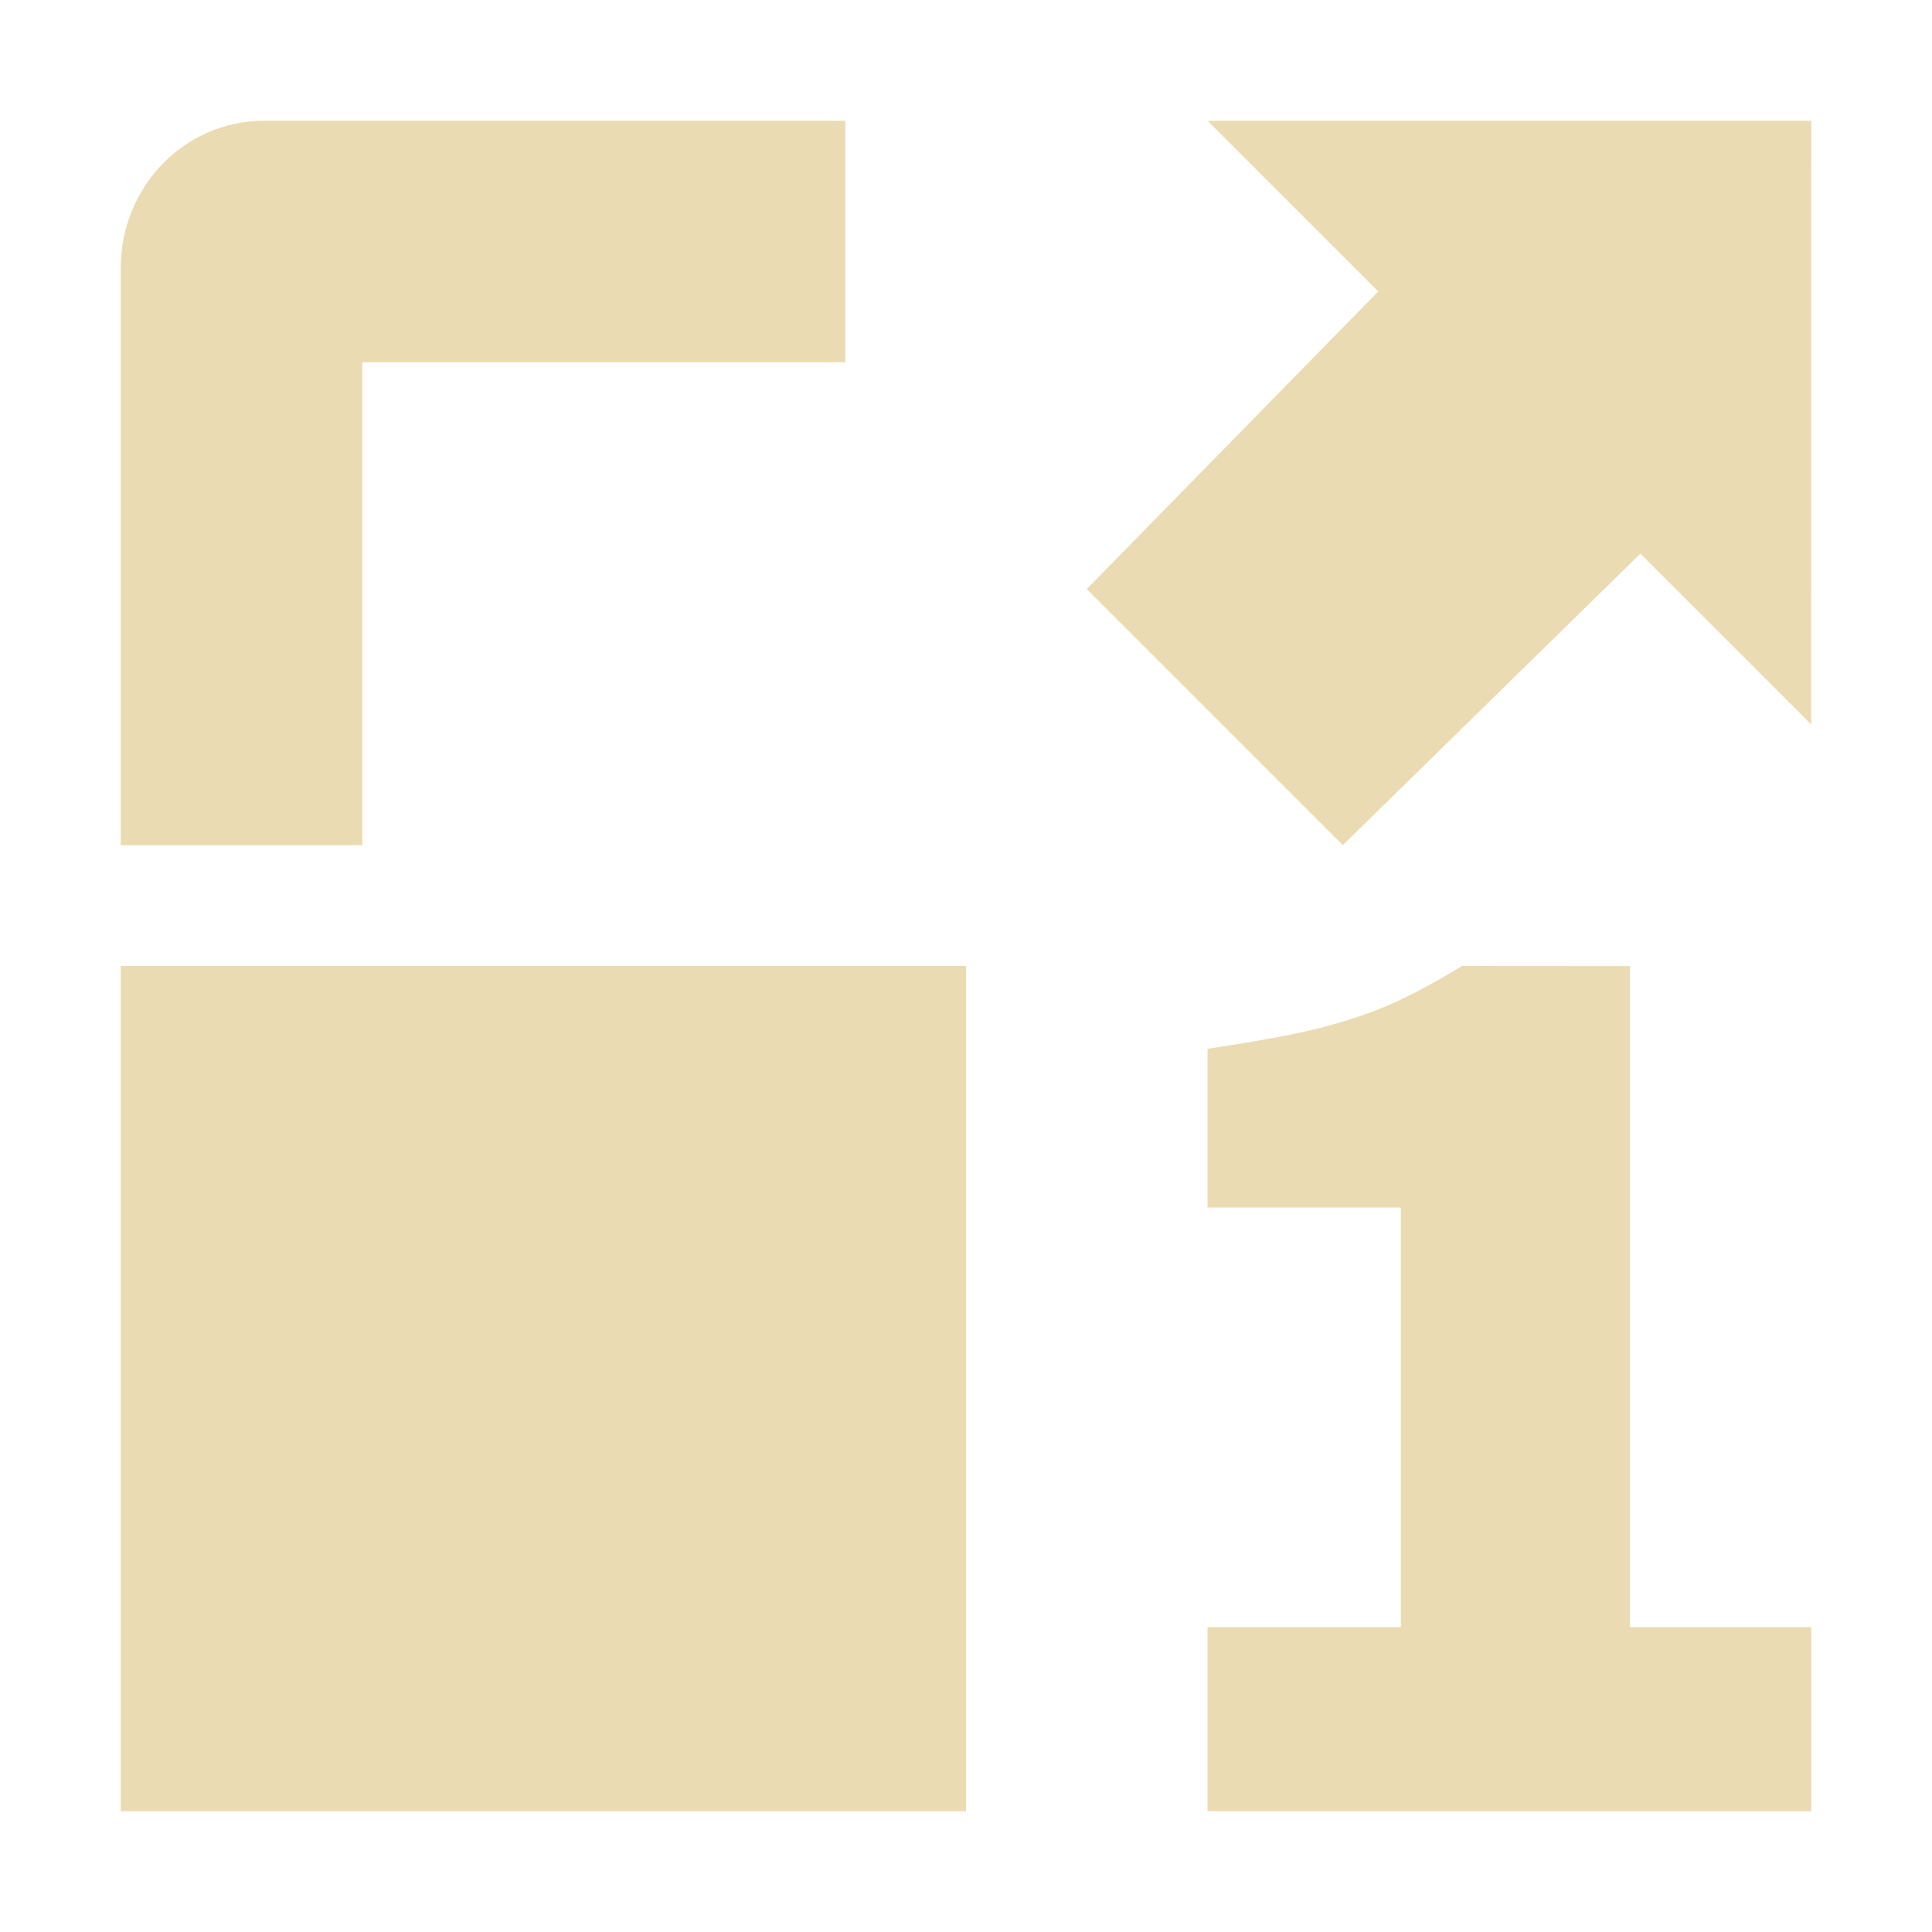 <svg width="16" height="16" version="1.1" viewBox="0 0 16 16" xmlns="http://www.w3.org/2000/svg">
  <defs>
    <style type="text/css">.ColorScheme-Text { color:#ebdbb2; } .ColorScheme-Highlight { color:#458588; }</style>
  </defs>
  <path class="ColorScheme-Text" d="m2.188 1c-0.663 0-1.188 0.549-1.188 1.219v4.781h2v-4h4v-2zm-1.188 7v7h7v-7zm14-7h-5l1.414 1.414-2.414 2.464 2.121 2.121 2.464-2.414 1.414 1.414zm-2.893 7c-0.191 0.118-0.383 0.222-0.574 0.31-0.184 0.081-0.393 0.151-0.629 0.21-0.235 0.059-0.573 0.115-0.904 0.166v1.314h1.601v3.475h-1.601v1.525h5v-1.525h-1.501v-5.474z" fill="currentColor"/>
</svg>
